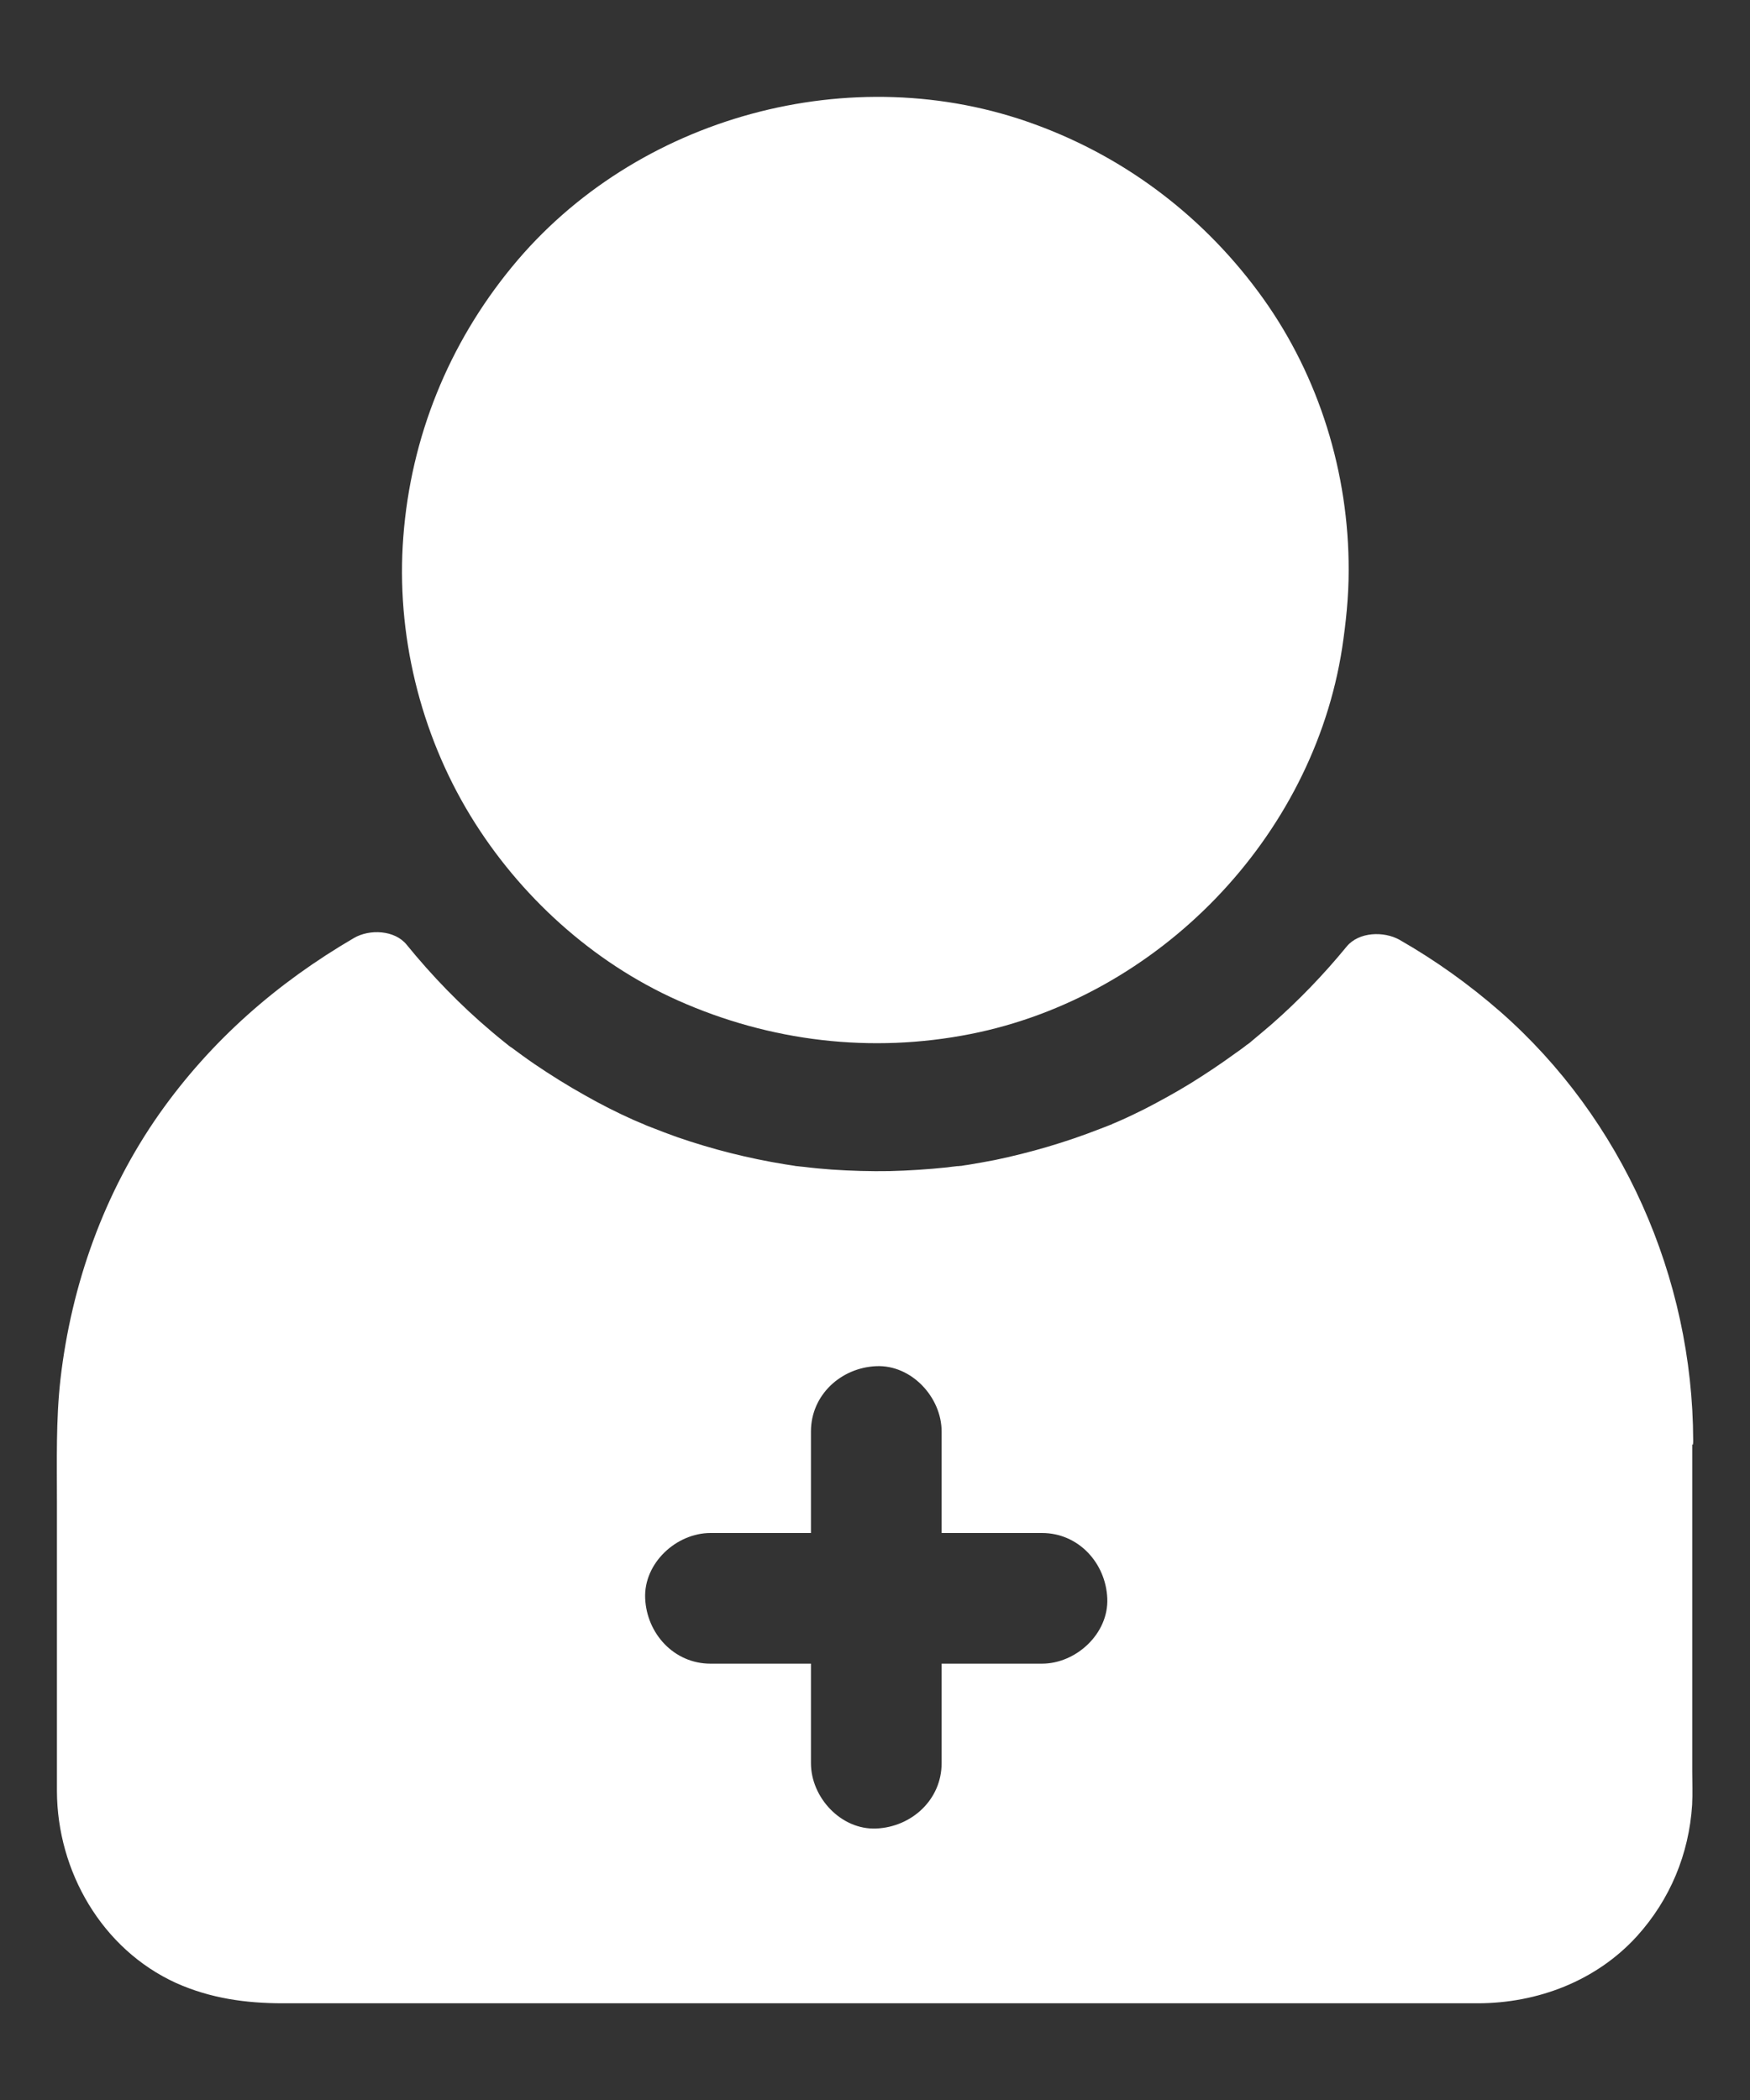 <svg width="15" height="18" viewBox="0 0 15 18" fill="none" xmlns="http://www.w3.org/2000/svg">
<rect x="0" y="0" width="15" height="18" fill="#333333" stroke="none"/>
<path d="M10.826 2.557C10.337 1.874 9.665 1.357 8.876 1.068C7.306 0.489 5.448 0.995 4.388 2.288C3.845 2.949 3.522 3.746 3.457 4.601C3.393 5.43 3.6 6.283 4.033 6.993C4.451 7.678 5.079 8.249 5.812 8.576C6.602 8.928 7.47 9.031 8.319 8.863C9.932 8.544 11.252 7.181 11.504 5.555C11.537 5.335 11.56 5.115 11.56 4.891V4.887C11.562 4.058 11.308 3.231 10.826 2.557L10.826 2.557Z" fill="white"/>
<path d="M14.511 12.382C14.513 12.371 14.513 12.358 14.513 12.345C14.509 10.952 13.908 9.591 12.859 8.671C12.592 8.438 12.303 8.231 11.995 8.055C11.862 7.981 11.648 7.986 11.543 8.113C11.347 8.352 11.132 8.576 10.899 8.78C10.843 8.828 10.785 8.877 10.727 8.925C10.722 8.931 10.707 8.942 10.692 8.953C10.69 8.953 10.69 8.955 10.688 8.955C10.656 8.981 10.623 9.004 10.589 9.028C10.464 9.119 10.335 9.205 10.203 9.287C10.074 9.366 9.941 9.439 9.807 9.508C9.74 9.541 9.671 9.575 9.602 9.605C9.577 9.616 9.553 9.627 9.529 9.636C9.531 9.636 9.534 9.635 9.536 9.635C9.533 9.636 9.521 9.64 9.503 9.648C9.51 9.644 9.518 9.642 9.523 9.638C9.518 9.64 9.51 9.644 9.506 9.646C9.48 9.657 9.454 9.666 9.426 9.677C9.135 9.791 8.834 9.879 8.528 9.943C8.452 9.957 8.375 9.972 8.299 9.984C8.28 9.987 8.259 9.989 8.241 9.993H8.235C8.241 9.993 8.239 9.993 8.216 9.995C8.213 9.995 8.209 9.997 8.205 9.997C8.207 9.997 8.209 9.997 8.211 9.995C8.203 9.995 8.196 9.997 8.192 9.997C8.168 10 8.144 10.002 8.119 10.006C7.955 10.023 7.791 10.034 7.627 10.038C7.46 10.041 7.296 10.036 7.13 10.025C7.052 10.019 6.971 10.012 6.893 10.002C6.884 10.002 6.848 9.997 6.828 9.995C6.833 9.995 6.841 9.997 6.843 9.997C6.839 9.997 6.833 9.995 6.824 9.995C6.818 9.995 6.815 9.993 6.813 9.993C6.809 9.993 6.803 9.991 6.801 9.991C6.777 9.987 6.753 9.984 6.729 9.98C6.415 9.929 6.105 9.851 5.805 9.747C5.734 9.722 5.661 9.694 5.59 9.666C5.568 9.657 5.543 9.649 5.521 9.638C5.517 9.636 5.512 9.633 5.495 9.627C5.472 9.618 5.452 9.608 5.429 9.599C5.288 9.536 5.148 9.465 5.013 9.388C4.866 9.306 4.722 9.216 4.582 9.121C4.509 9.071 4.438 9.019 4.367 8.966C4.369 8.968 4.373 8.97 4.375 8.972C4.382 8.977 4.384 8.979 4.386 8.981C4.382 8.979 4.362 8.963 4.356 8.959C4.358 8.961 4.362 8.963 4.365 8.966C4.351 8.953 4.334 8.942 4.319 8.929C4.281 8.899 4.246 8.869 4.21 8.839C3.945 8.615 3.705 8.367 3.486 8.098C3.384 7.971 3.167 7.962 3.034 8.04C2.374 8.425 1.81 8.918 1.367 9.545C0.893 10.219 0.612 11.008 0.518 11.824C0.479 12.171 0.488 12.522 0.488 12.871V14.329V15.352C0.49 16.039 0.873 16.707 1.509 16.997C1.804 17.129 2.107 17.171 2.424 17.171H12.665C13.178 17.171 13.682 16.98 14.031 16.596C14.315 16.282 14.477 15.892 14.504 15.47C14.509 15.375 14.505 15.28 14.505 15.184V12.382L14.511 12.382ZM8.931 14.26H8.071V15.113C8.071 15.427 7.813 15.66 7.511 15.673C7.208 15.686 6.951 15.406 6.951 15.113V14.26H6.09C5.777 14.26 5.543 14.002 5.53 13.7C5.517 13.398 5.797 13.14 6.09 13.14H6.951V12.27C6.951 11.957 7.208 11.723 7.511 11.71C7.813 11.697 8.071 11.977 8.071 12.27V13.14H8.931C9.245 13.14 9.478 13.398 9.491 13.7C9.504 14.002 9.224 14.26 8.931 14.26Z" fill="white"/>
</svg>

